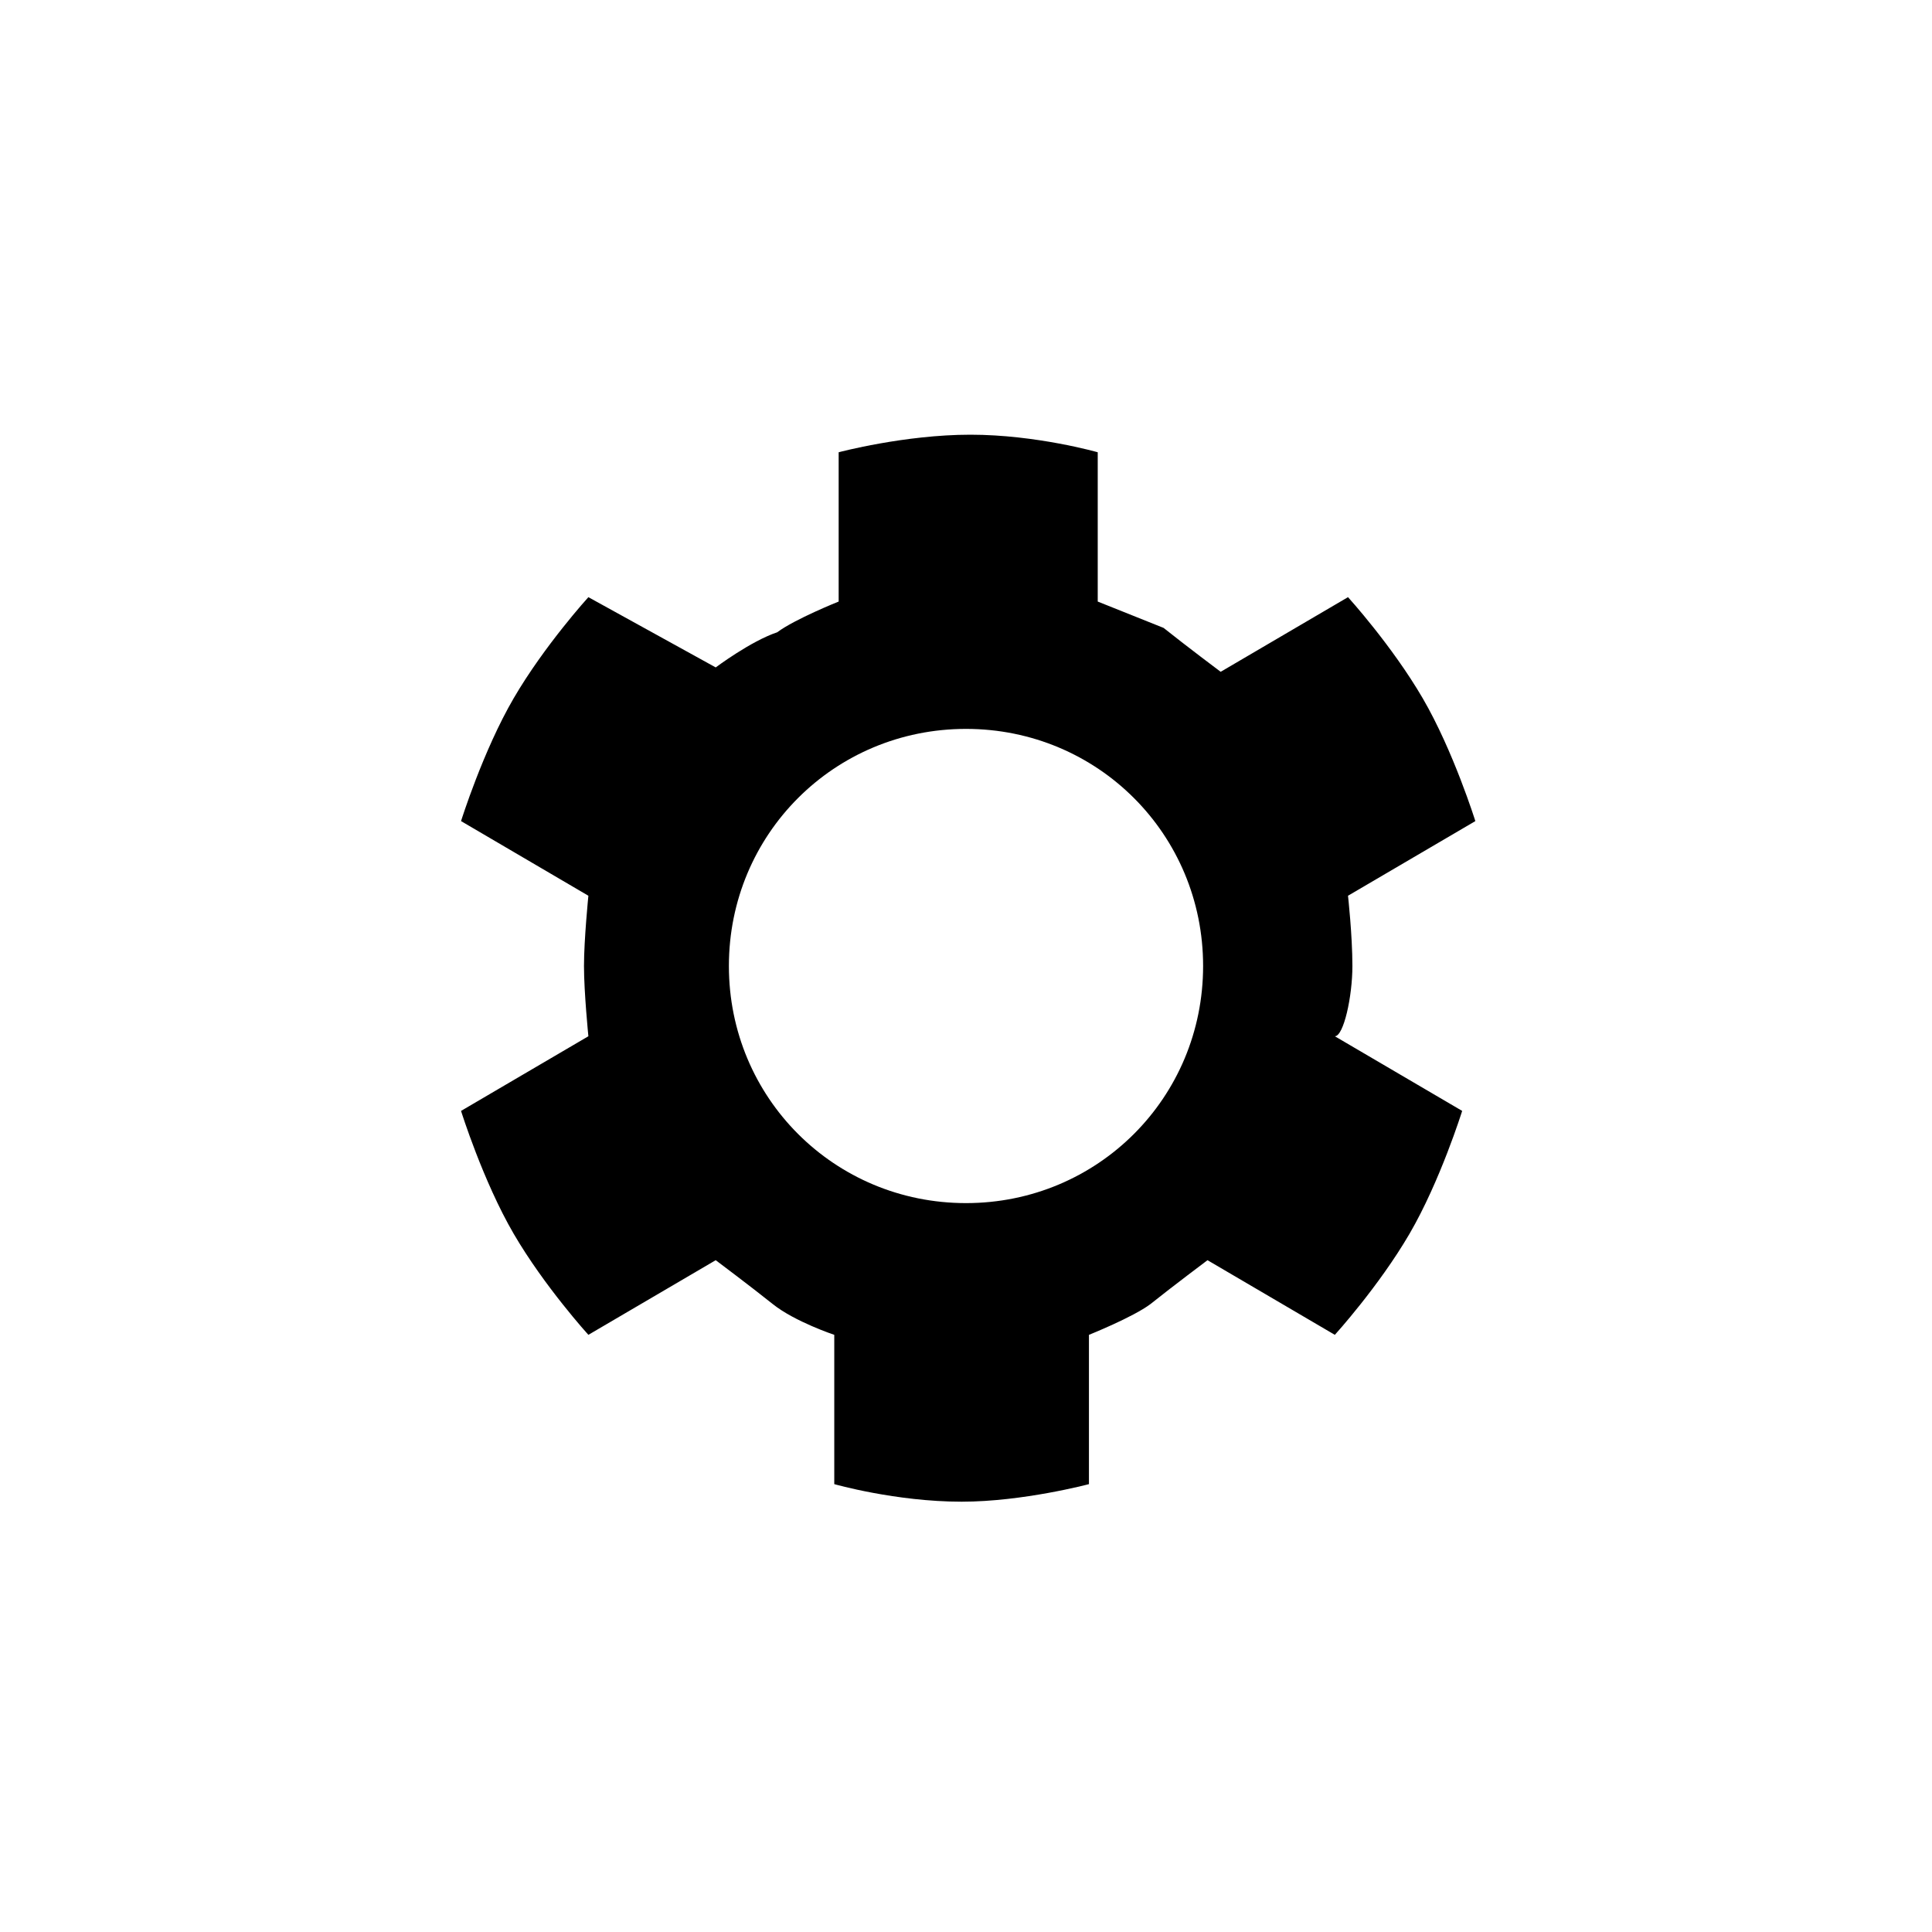 <?xml version="1.0" encoding="utf-8"?><svg class="qh__icon__svg qh__icon__cog" xmlns="http://www.w3.org/2000/svg" viewBox="0 0 44 44"><path class="qh__icon__path qh__icon__cog__path" d="M30.8 22c0-.7-.1-1.6-.1-1.6l2.9-1.7s-.5-1.6-1.2-2.8c-.7-1.2-1.7-2.3-1.7-2.3l-2.9 1.7s-.8-.6-1.3-1l-1.5-.6v-3.4s-1.4-.4-2.9-.4-3 .4-3 .4v3.4s-1 .4-1.4.7c-.6.2-1.4.8-1.4.8l-2.9-1.6s-1 1.1-1.7 2.3c-.7 1.2-1.2 2.8-1.2 2.8l2.9 1.7s-.1 1-.1 1.6.1 1.6.1 1.6l-2.9 1.7s.5 1.6 1.2 2.8c.7 1.2 1.7 2.3 1.7 2.3l2.9-1.7s.8.6 1.3 1 1.4.7 1.4.7v3.4s1.4.4 2.9.4c1.4 0 2.9-.4 2.9-.4v-3.4s1-.4 1.4-.7c.5-.4 1.3-1 1.3-1l2.9 1.7s1-1.1 1.7-2.3c.7-1.2 1.2-2.8 1.2-2.8l-2.9-1.7c.2 0 .4-.9.4-1.6zM22 27.4c-3 0-5.4-2.4-5.4-5.4s2.4-5.4 5.4-5.4 5.4 2.4 5.4 5.4-2.4 5.4-5.4 5.4z"/></svg>
